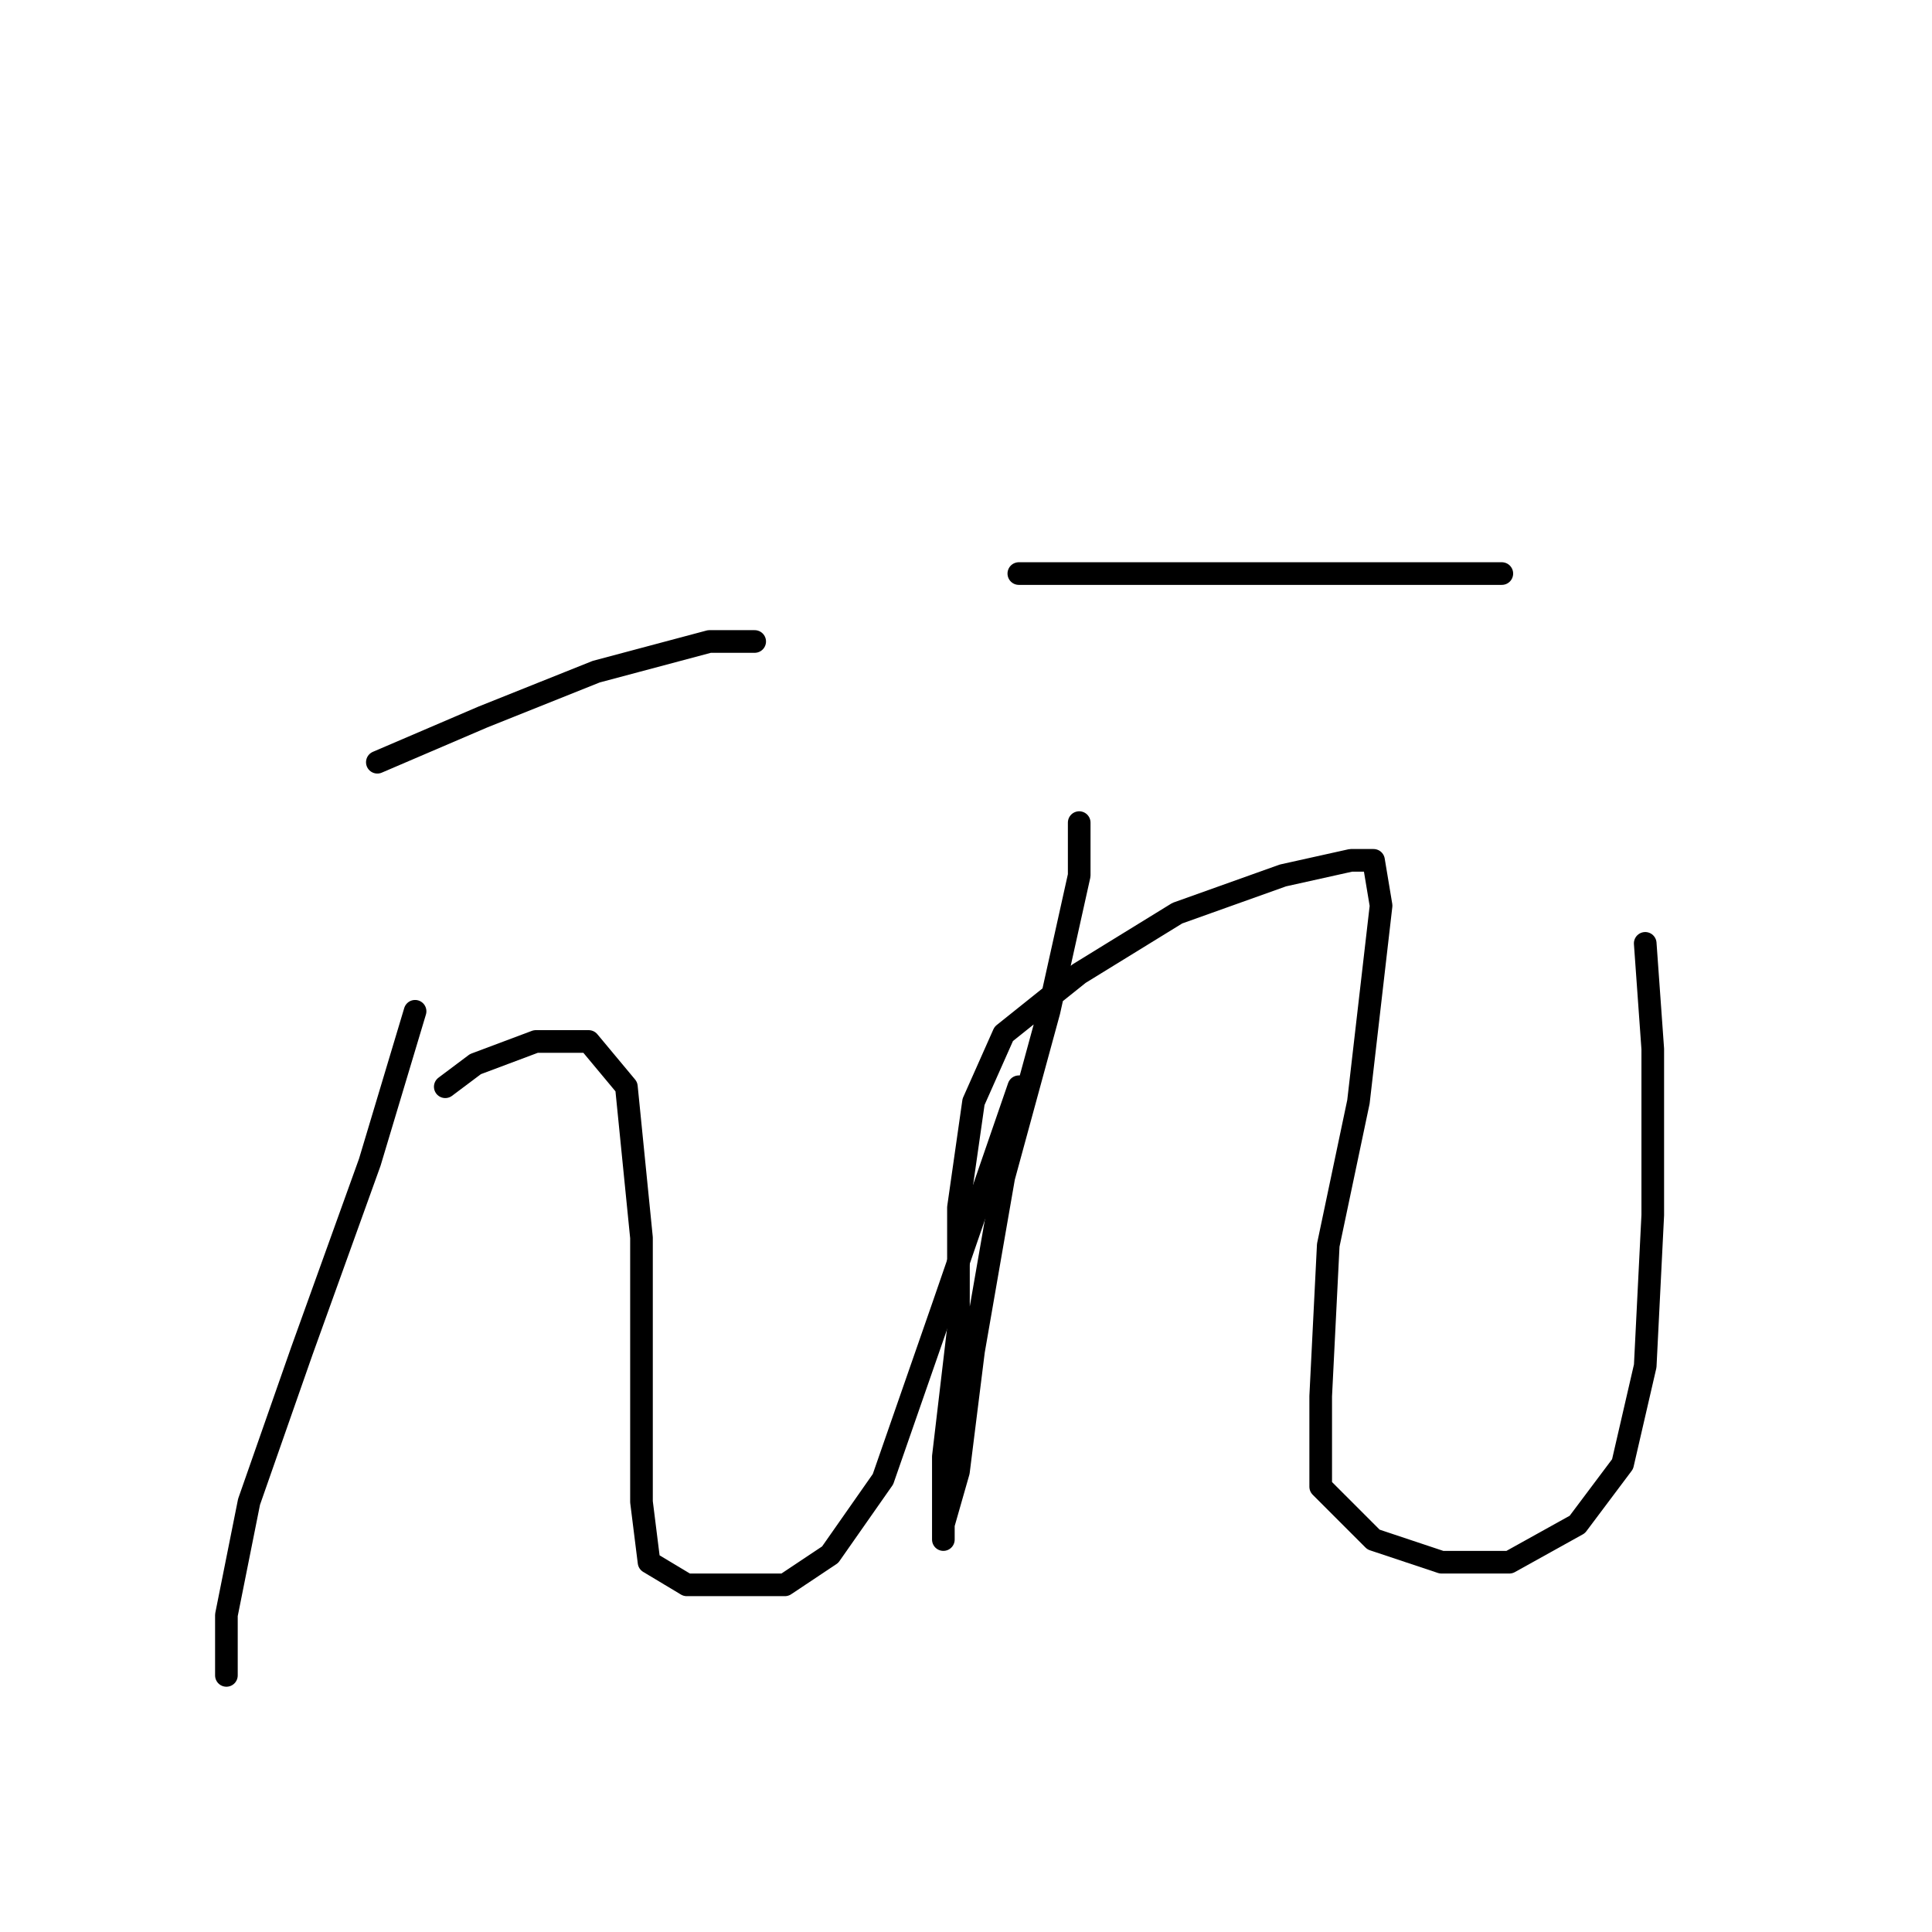 <?xml version="1.0" standalone="no"?>
    <svg width="256" height="256" xmlns="http://www.w3.org/2000/svg" version="1.1">
    <polyline stroke="black" stroke-width="3" stroke-linecap="round" fill="transparent" stroke-linejoin="round" points="50 101 64 95 79 89 94 85 100 85 100 85 " />
        <polyline stroke="black" stroke-width="3" stroke-linecap="round" fill="transparent" stroke-linejoin="round" points="55 134 49 154 40 179 33 199 30 214 30 221 30 222 30 222 " />
        <polyline stroke="black" stroke-width="3" stroke-linecap="round" fill="transparent" stroke-linejoin="round" points="59 144 63 141 71 138 78 138 83 144 85 164 85 185 85 199 86 207 91 210 98 210 104 210 110 206 117 196 125 173 135 144 135 144 " />
        <polyline stroke="black" stroke-width="3" stroke-linecap="round" fill="transparent" stroke-linejoin="round" points="135 76 141 76 153 76 168 76 182 76 193 76 198 76 199 76 199 76 " />
        <polyline stroke="black" stroke-width="3" stroke-linecap="round" fill="transparent" stroke-linejoin="round" points="143 109 143 116 139 134 133 156 129 179 127 195 125 202 125 204 125 193 127 176 127 160 129 146 133 137 143 129 156 121 170 116 179 114 182 114 183 120 180 146 176 165 175 185 175 197 182 204 191 207 200 207 209 202 215 194 218 181 219 161 219 139 218 125 218 125 " />
        </svg>